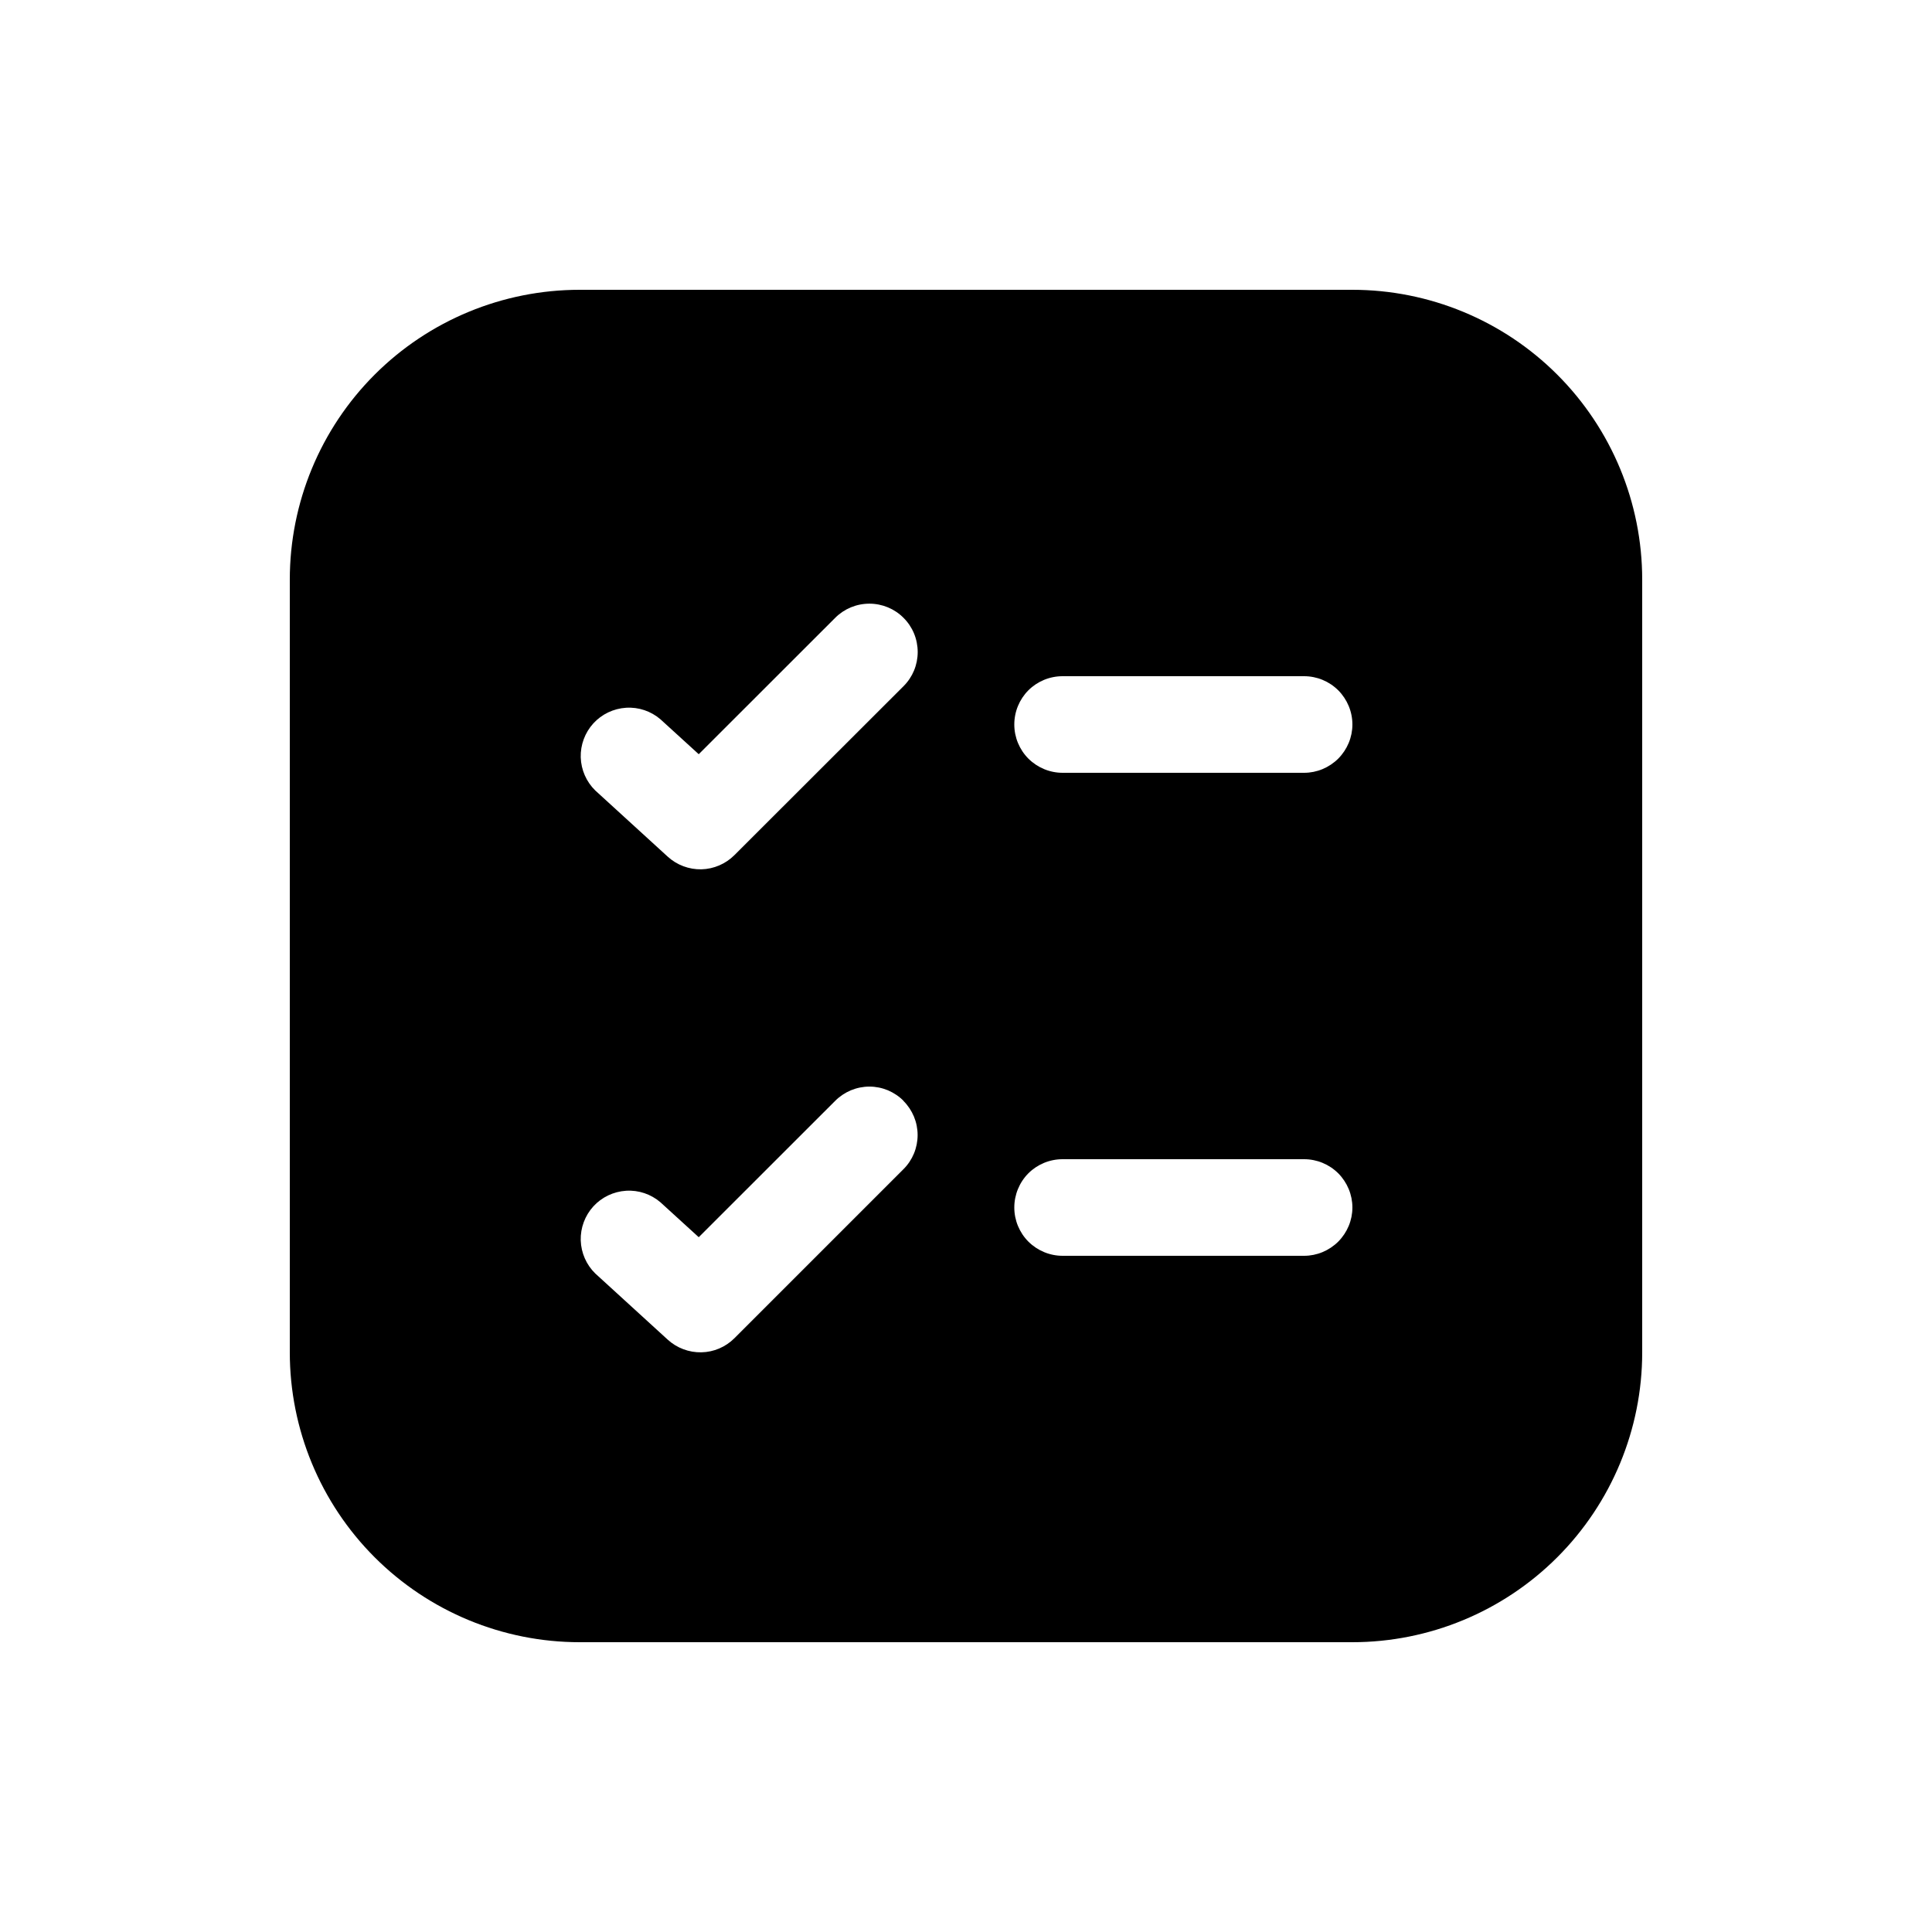 <svg width="24" height="24" viewBox="0 0 24 24" fill="none" xmlns="http://www.w3.org/2000/svg">
<path d="M3.6 7.2C3.6 6.245 3.979 5.329 4.654 4.654C5.329 3.979 6.245 3.6 7.2 3.6H16.8C17.754 3.6 18.67 3.979 19.345 4.654C20.02 5.329 20.4 6.245 20.4 7.2V16.8C20.4 17.754 20.02 18.67 19.345 19.345C18.67 20.02 17.754 20.4 16.8 20.4H7.2C6.245 20.4 5.329 20.02 4.654 19.345C3.979 18.67 3.6 17.754 3.6 16.8V7.2ZM11.224 8.524C11.337 8.412 11.4 8.259 11.4 8.1C11.4 7.94 11.337 7.787 11.224 7.675C11.112 7.562 10.959 7.499 10.8 7.499C10.64 7.499 10.488 7.562 10.375 7.675L8.68 9.369L8.204 8.935C8.086 8.834 7.933 8.782 7.777 8.792C7.622 8.802 7.476 8.871 7.371 8.986C7.266 9.101 7.21 9.253 7.214 9.408C7.219 9.564 7.284 9.712 7.395 9.82L8.295 10.642C8.409 10.746 8.559 10.802 8.713 10.799C8.867 10.795 9.014 10.732 9.123 10.623L11.224 8.524ZM11.224 13.675C11.169 13.619 11.102 13.575 11.03 13.544C10.957 13.514 10.879 13.498 10.8 13.498C10.721 13.498 10.643 13.514 10.57 13.544C10.497 13.575 10.431 13.619 10.375 13.675L8.68 15.369L8.204 14.935C8.086 14.834 7.933 14.782 7.777 14.792C7.622 14.802 7.476 14.871 7.371 14.986C7.266 15.101 7.21 15.253 7.214 15.408C7.219 15.564 7.284 15.712 7.395 15.82L8.295 16.642C8.409 16.746 8.559 16.802 8.713 16.799C8.867 16.796 9.014 16.733 9.123 16.624L11.223 14.524C11.336 14.412 11.399 14.259 11.399 14.1C11.399 13.941 11.336 13.789 11.223 13.676M13.2 14.4C13.04 14.4 12.888 14.463 12.775 14.575C12.663 14.688 12.6 14.841 12.6 15C12.6 15.159 12.663 15.311 12.775 15.424C12.888 15.536 13.04 15.6 13.2 15.6H16.2C16.359 15.6 16.511 15.536 16.624 15.424C16.736 15.311 16.8 15.159 16.8 15C16.8 14.841 16.736 14.688 16.624 14.575C16.511 14.463 16.359 14.4 16.2 14.4H13.2ZM12.6 9C12.6 9.159 12.663 9.311 12.775 9.424C12.888 9.536 13.04 9.6 13.2 9.6H16.2C16.359 9.6 16.511 9.536 16.624 9.424C16.736 9.311 16.8 9.159 16.8 9C16.8 8.84 16.736 8.688 16.624 8.575C16.511 8.463 16.359 8.4 16.2 8.4H13.2C13.04 8.4 12.888 8.463 12.775 8.575C12.663 8.688 12.6 8.84 12.6 9Z" fill="currentColor"/>
</svg>
